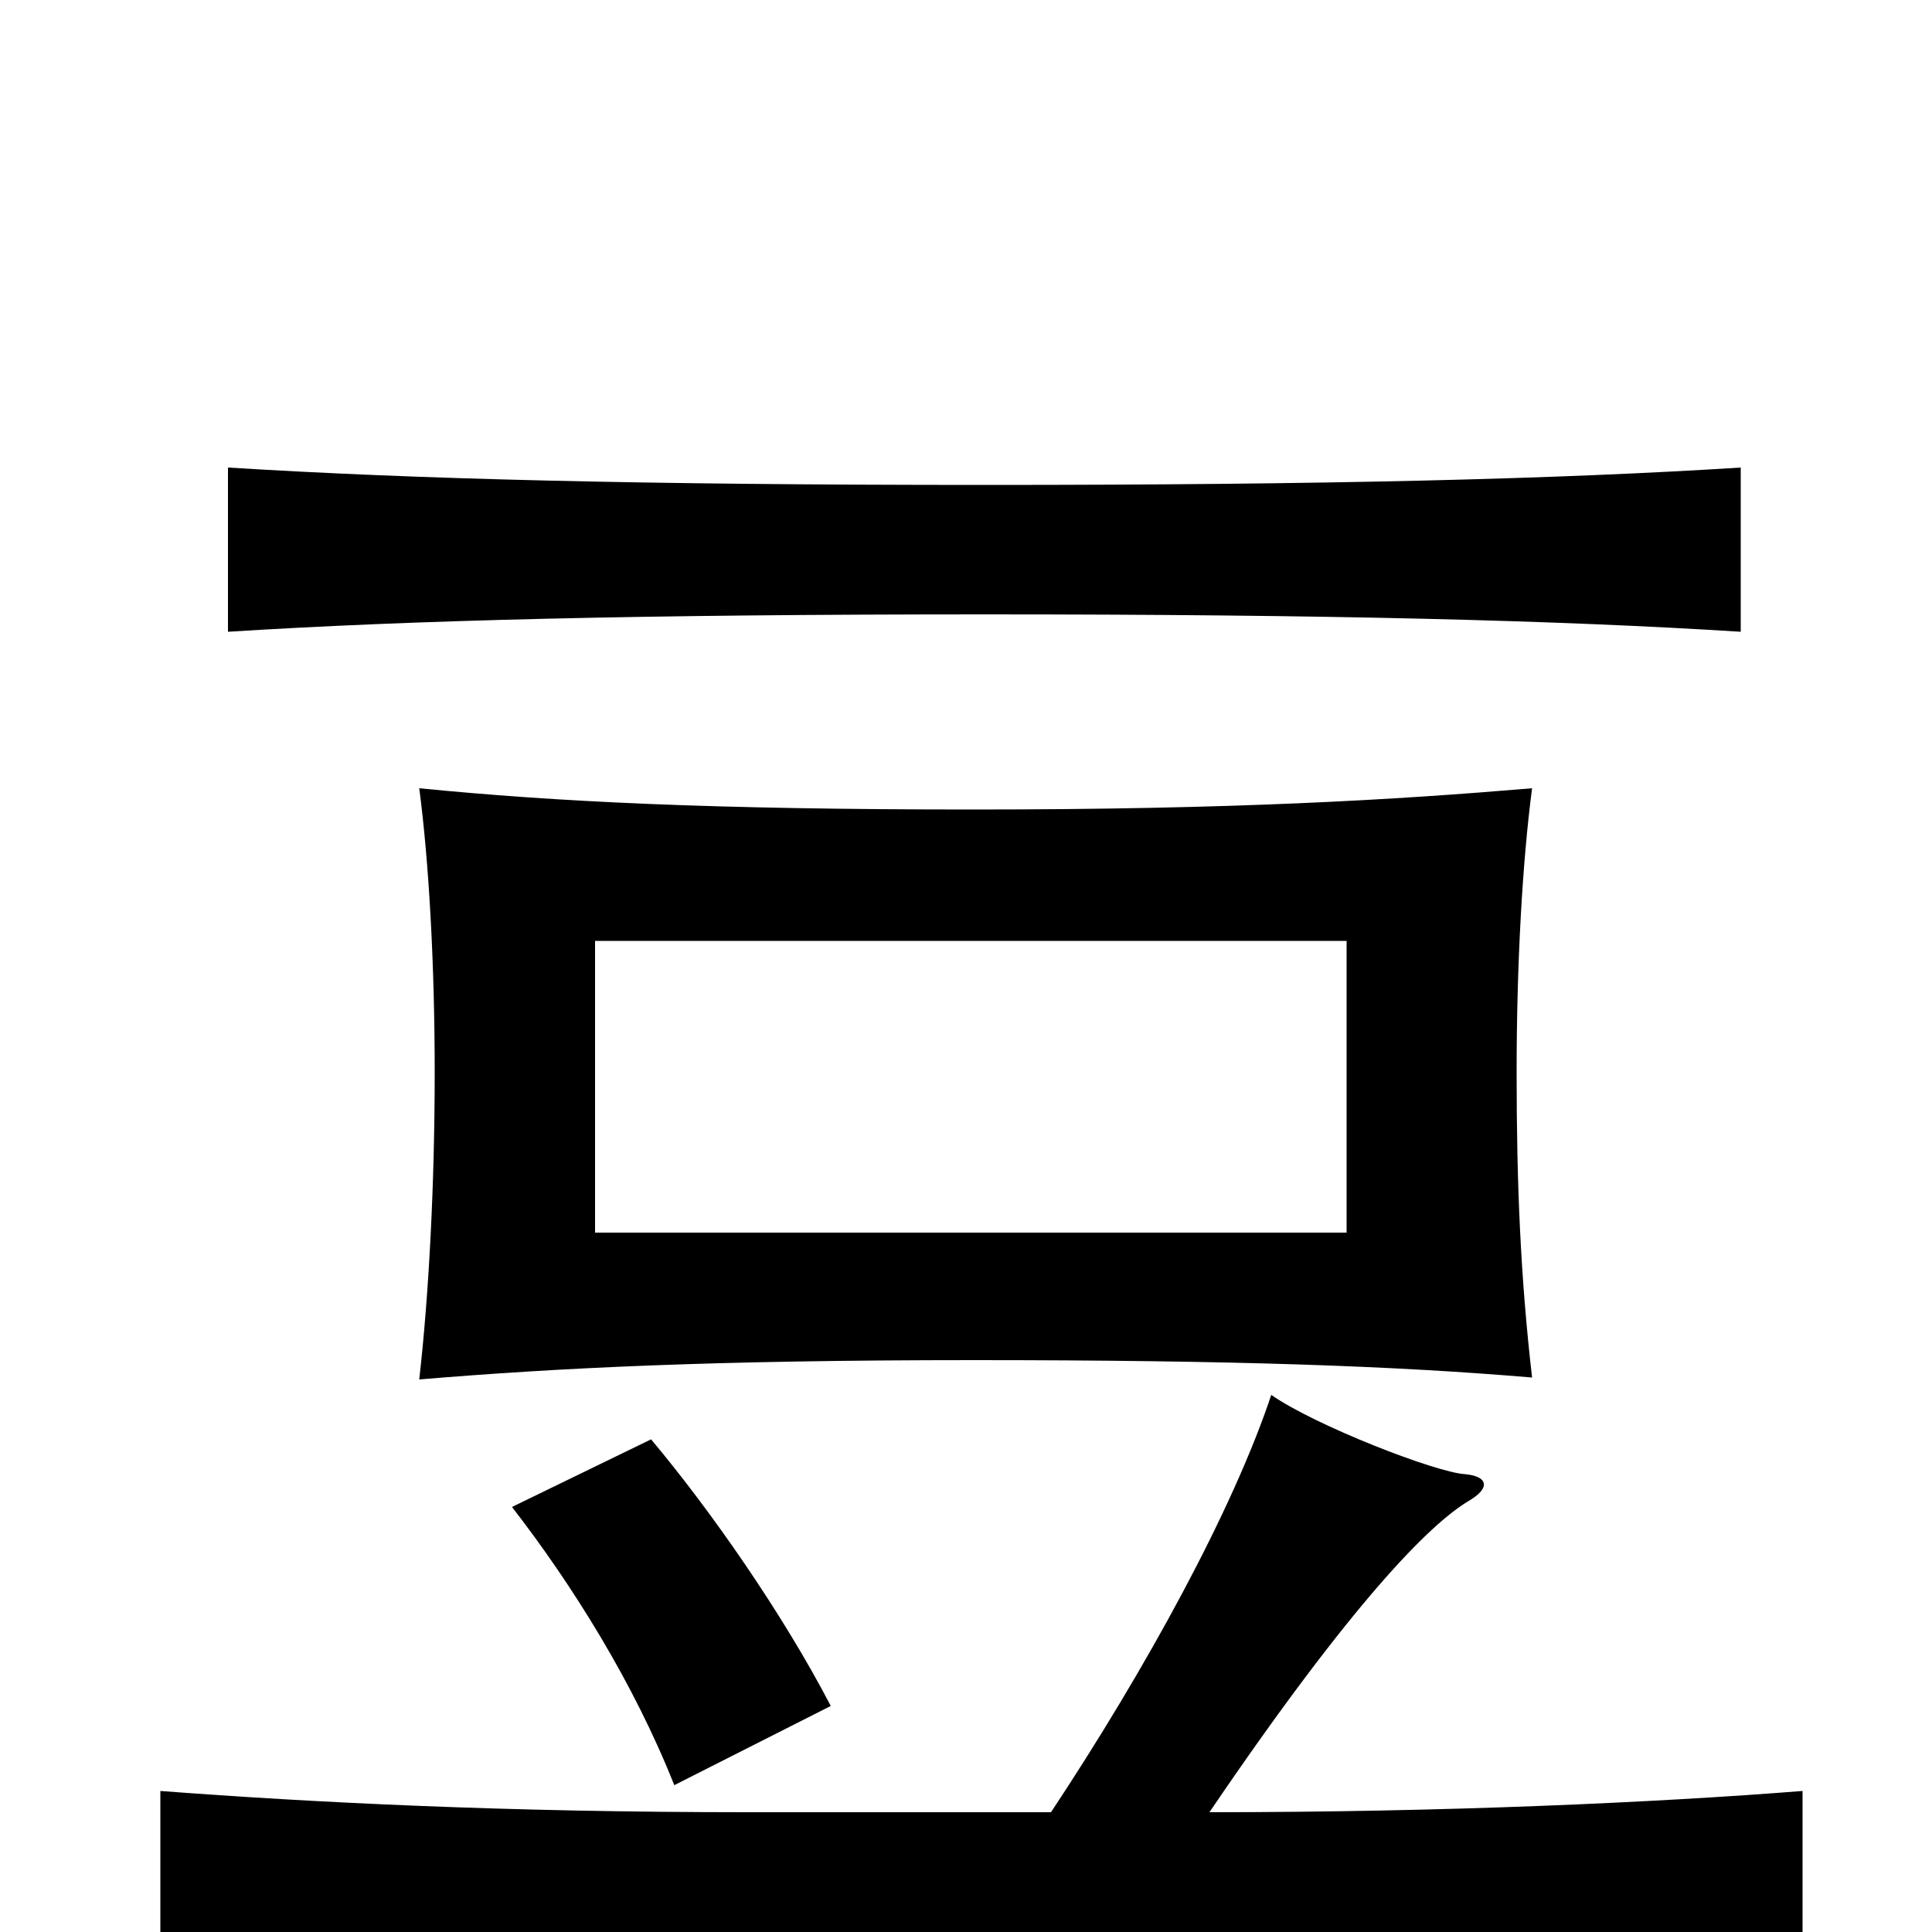 <svg xmlns="http://www.w3.org/2000/svg" viewBox="0 -1000 1000 1000">
	<path fill="#000000" d="M697 -362H308V-513H697ZM793 -287C787 -339 785 -387 785 -445C785 -501 788 -554 793 -592C722 -586 639 -581 504 -581C368 -581 288 -585 217 -592C222 -554 225 -501 225 -445C225 -387 222 -330 217 -286C289 -292 369 -296 504 -296C639 -296 722 -293 793 -287ZM430 -117C405 -165 368 -218 337 -255L265 -220C296 -180 328 -129 349 -76ZM901 -673V-758C806 -752 687 -749 510 -749C332 -749 215 -752 118 -758V-673C213 -679 332 -682 510 -682C687 -682 806 -679 901 -673ZM544 -62H387C262 -62 162 -67 83 -73V23C182 18 322 15 507 15C692 15 834 18 933 23V-73C857 -67 748 -62 626 -62C700 -171 740 -211 760 -223C772 -230 770 -236 758 -237C743 -238 681 -262 658 -278C638 -218 593 -136 544 -62Z"/>
</svg>